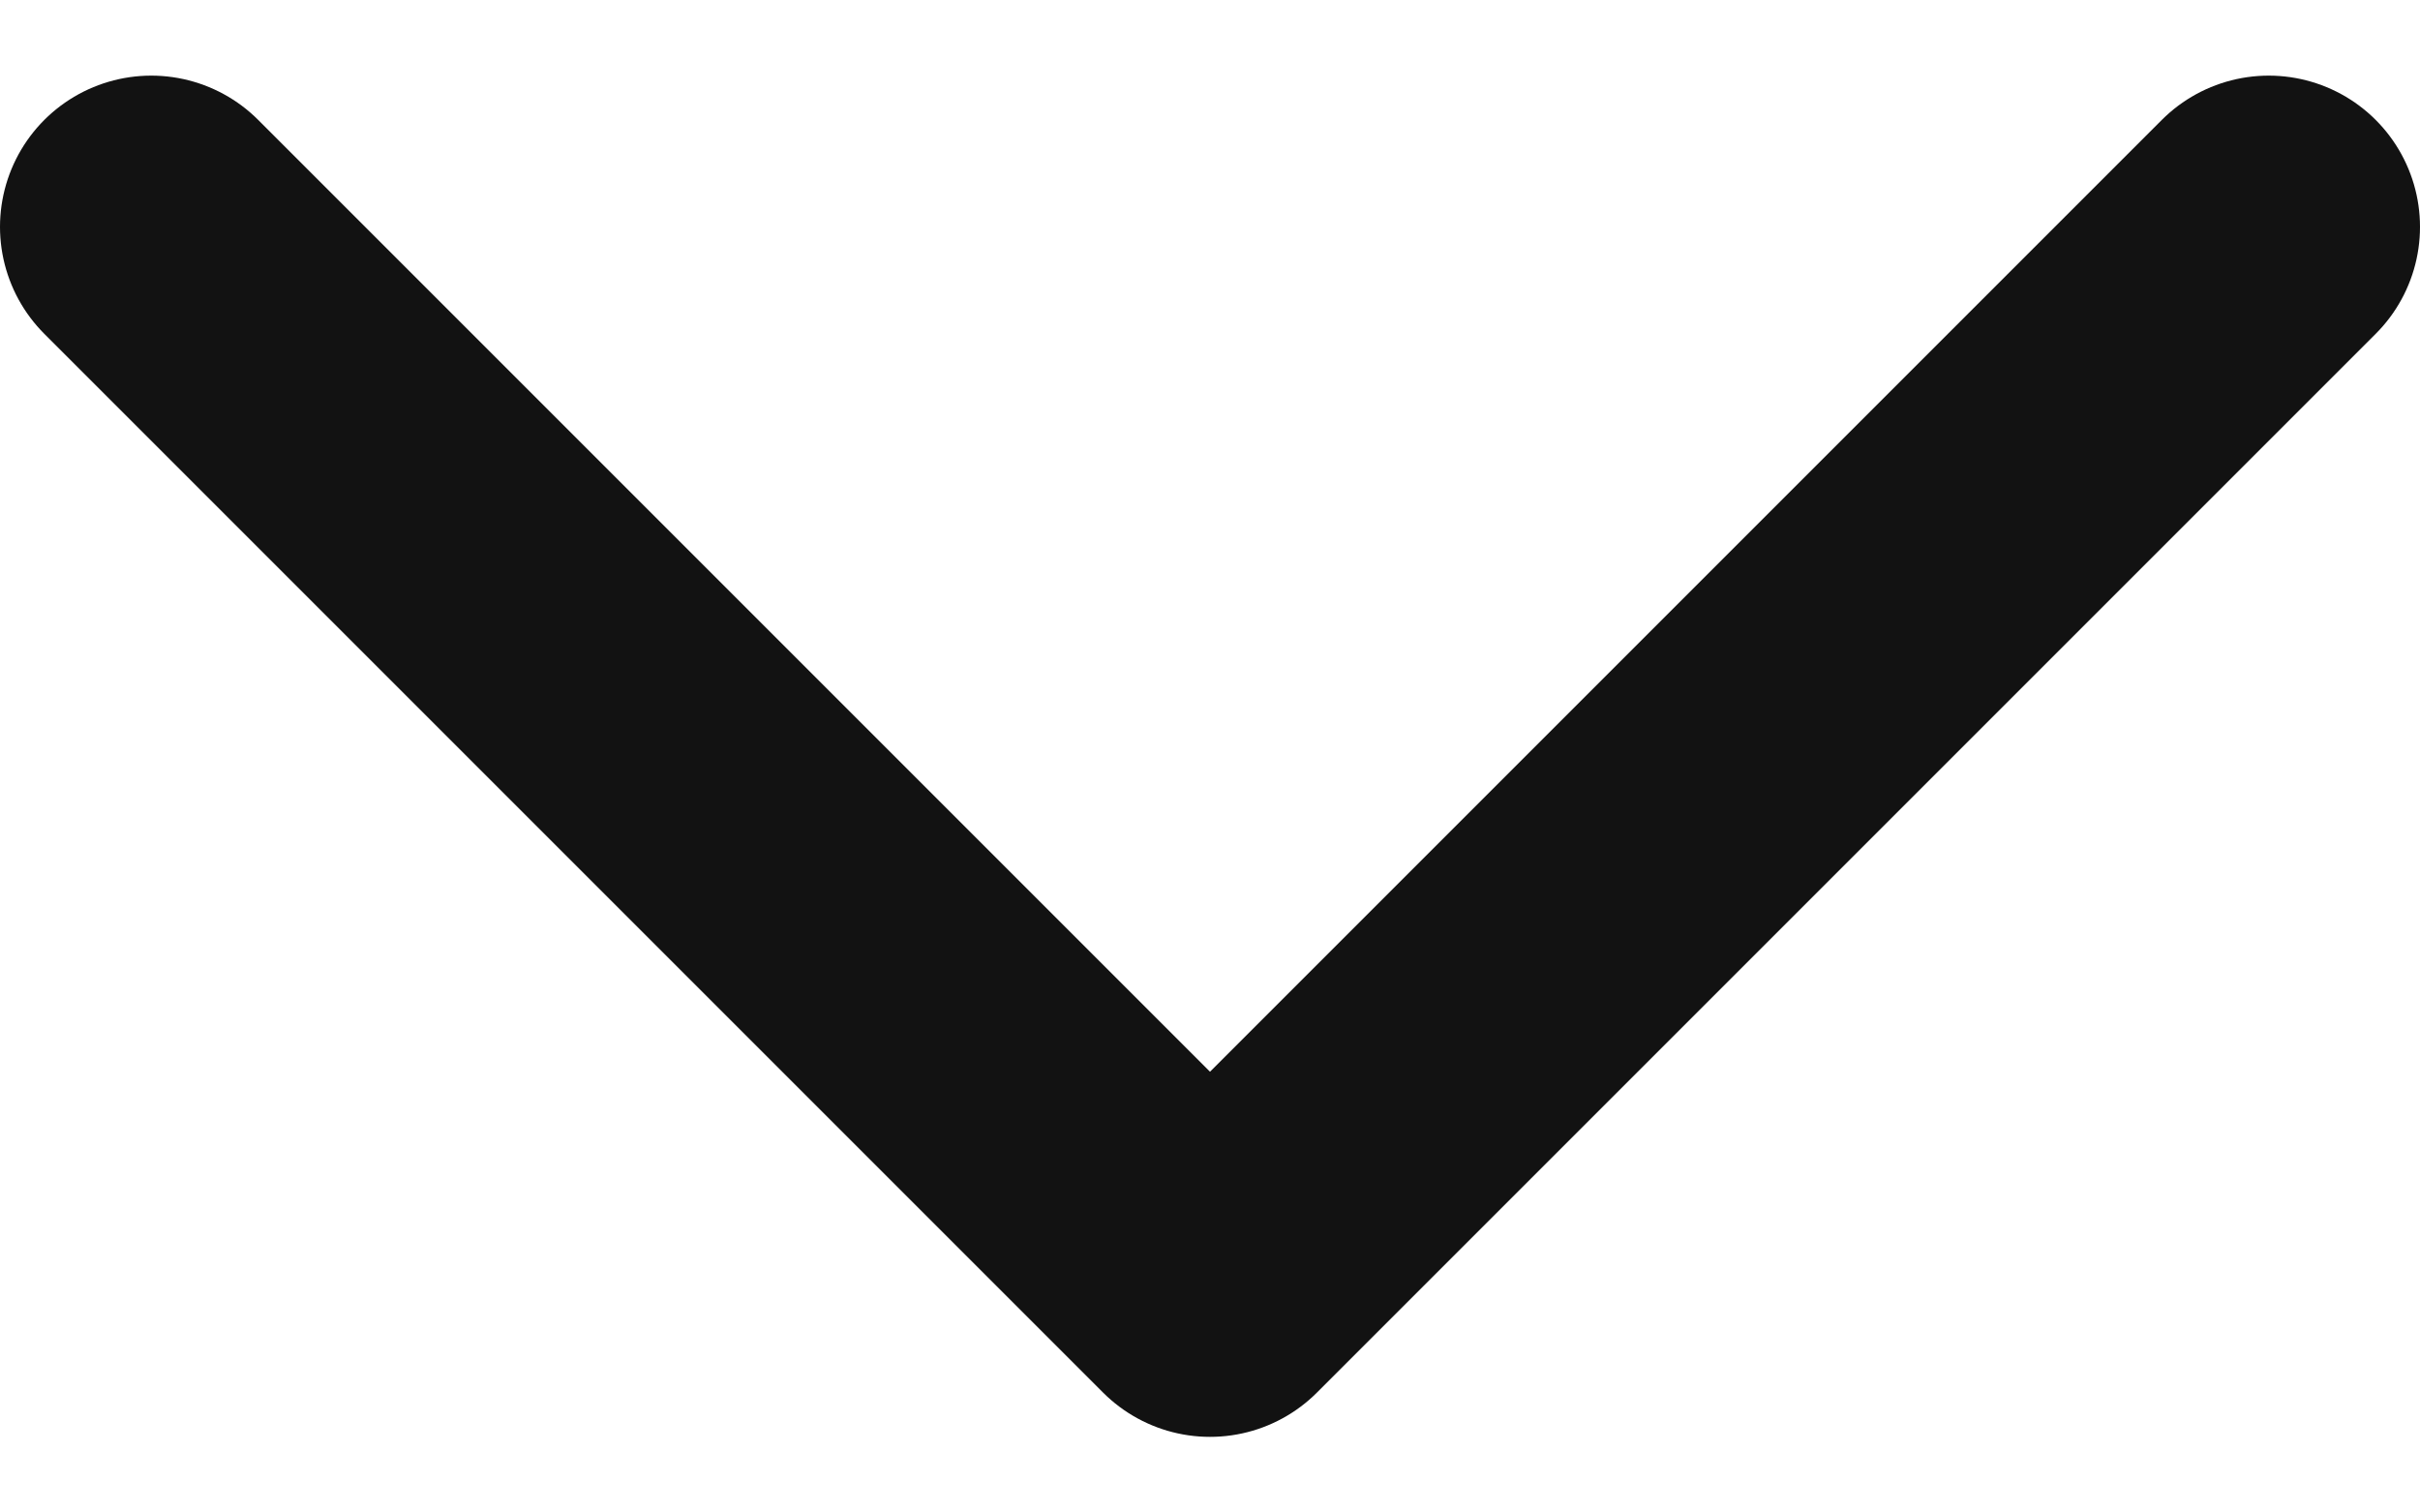 <svg width="16" height="10" viewBox="0 0 16 10" fill="none" xmlns="http://www.w3.org/2000/svg">
<path d="M1 1.5L8 8.5L15 1.5" stroke="#121212" stroke-width="2" stroke-linecap="round" stroke-linejoin="round"/>
</svg>
